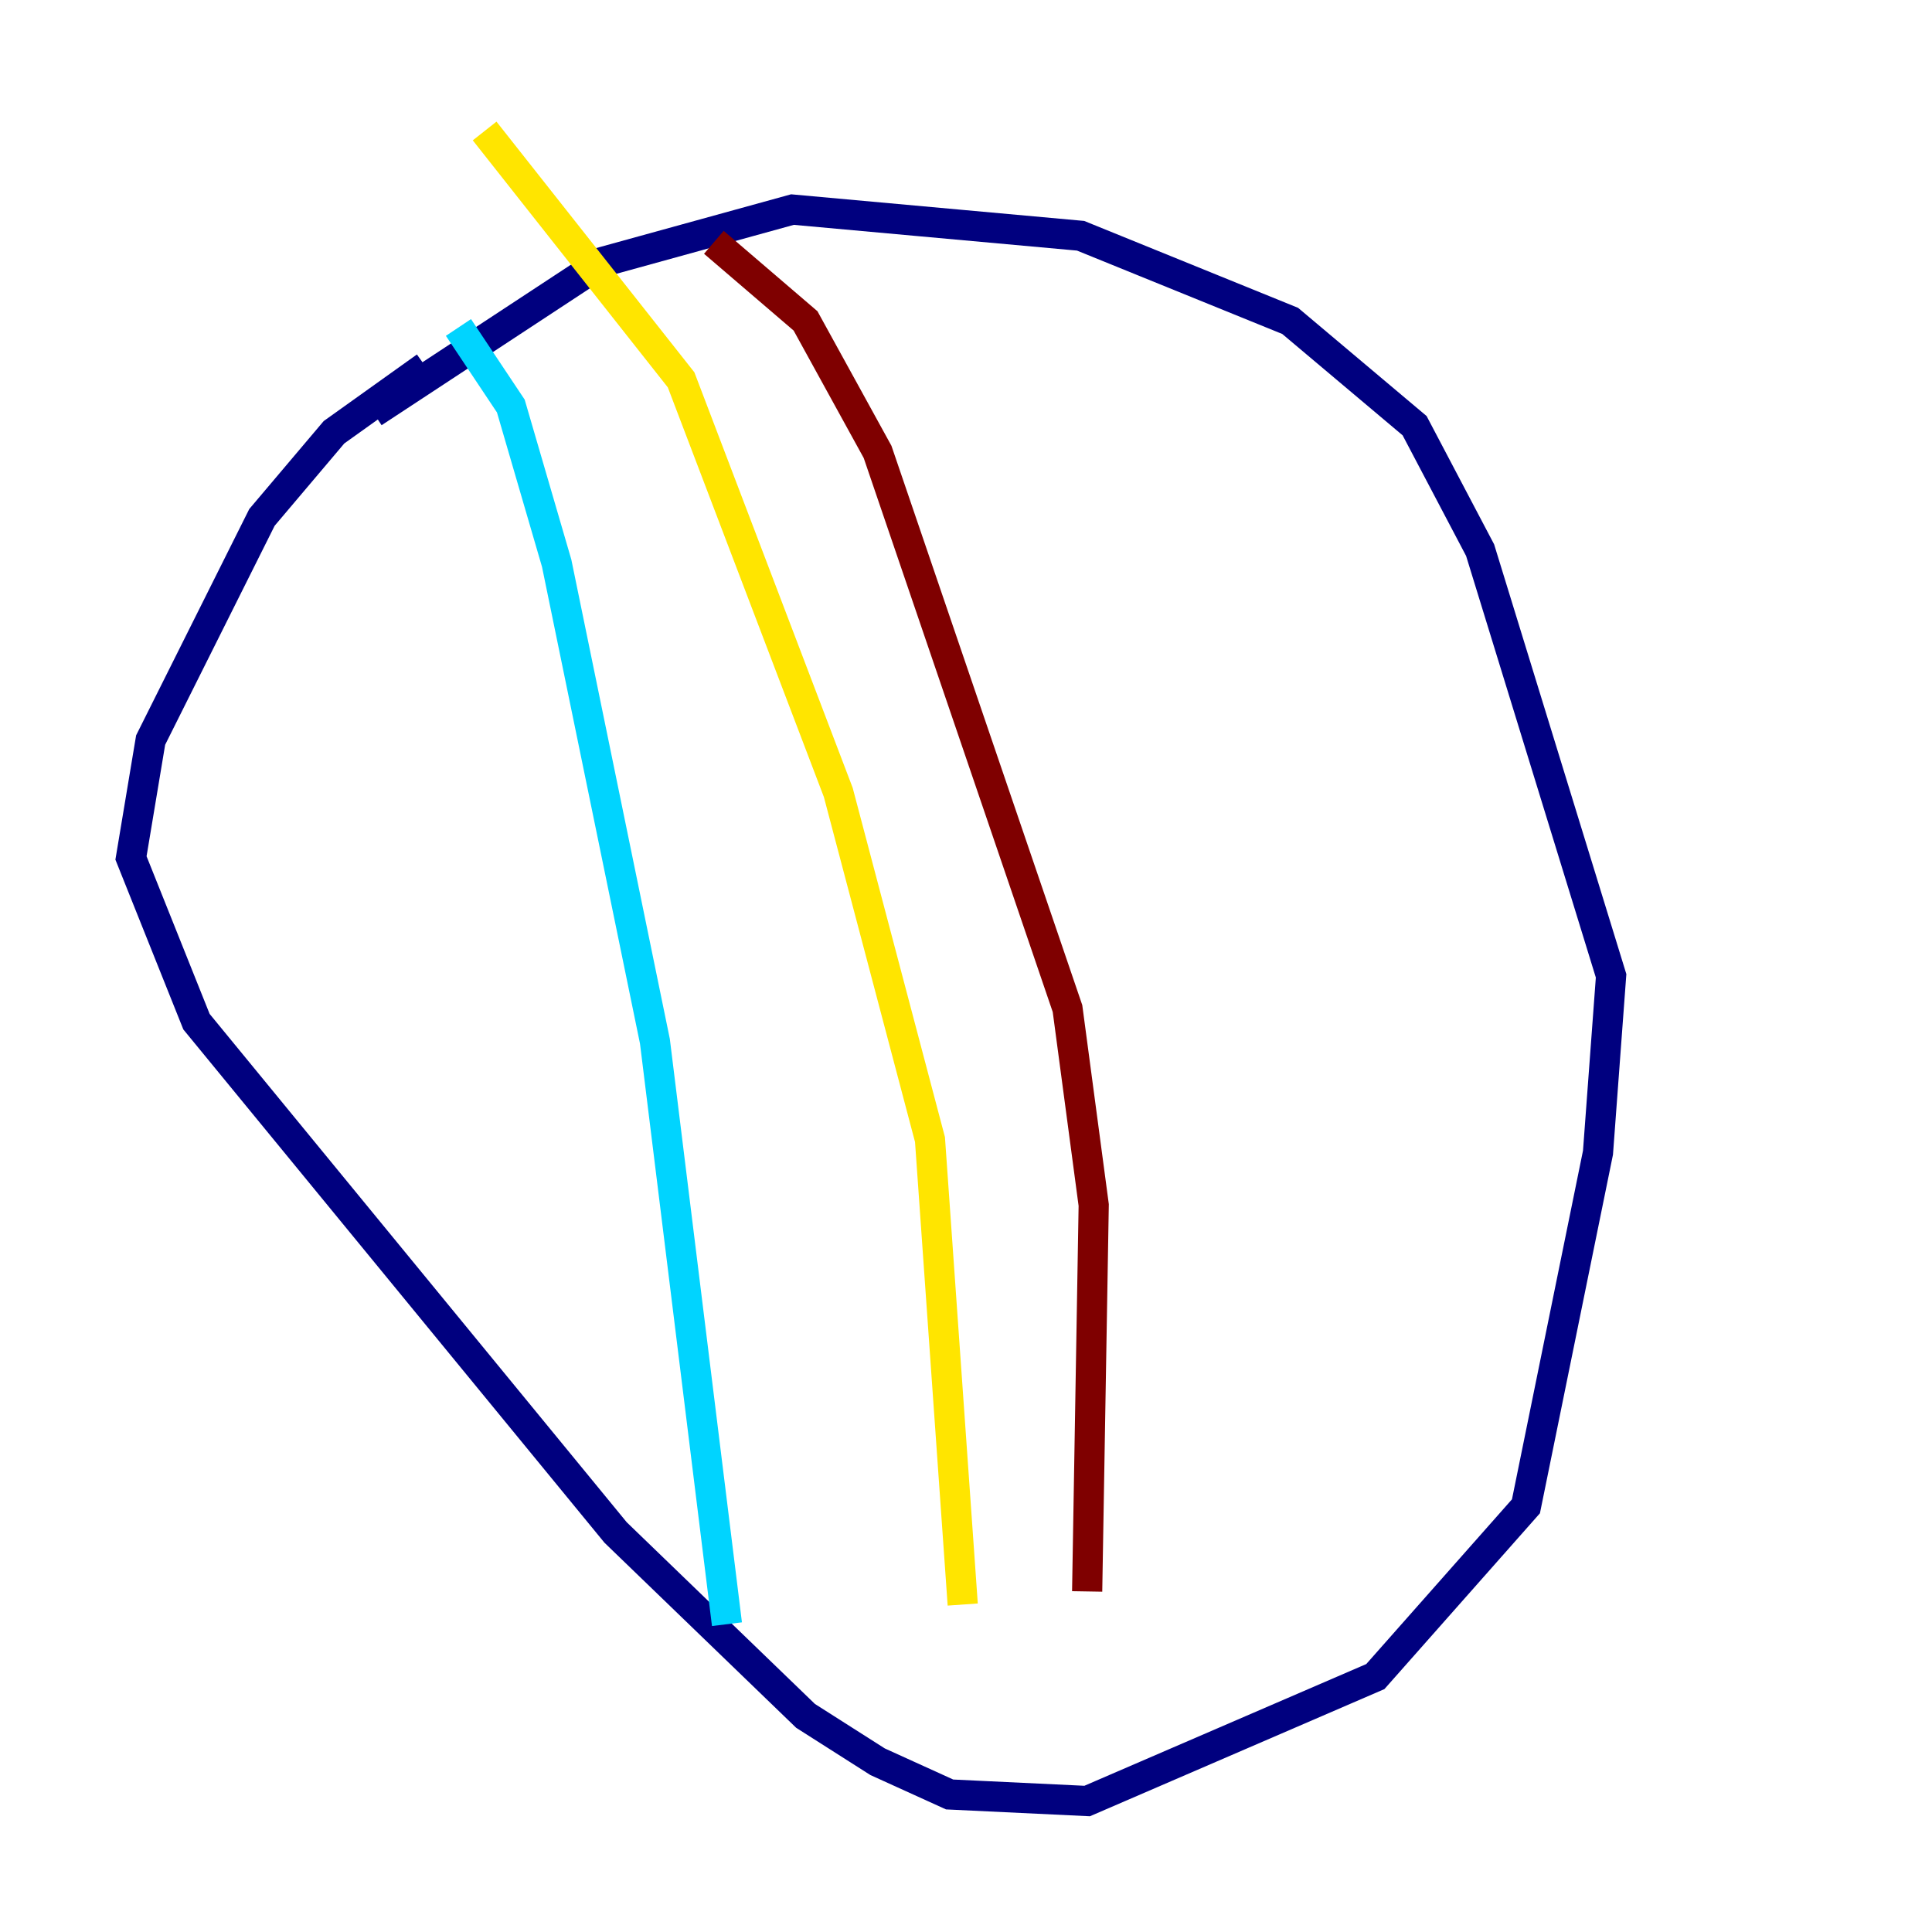 <?xml version="1.0" encoding="utf-8" ?>
<svg baseProfile="tiny" height="128" version="1.2" viewBox="0,0,128,128" width="128" xmlns="http://www.w3.org/2000/svg" xmlns:ev="http://www.w3.org/2001/xml-events" xmlns:xlink="http://www.w3.org/1999/xlink"><defs /><polyline fill="none" points="24.732,27.336 39.919,17.356 52.502,13.885 71.593,15.62 85.478,21.261 93.722,28.203 98.061,36.447 106.739,64.651 105.871,76.366 101.098,99.797 91.119,111.078 72.027,119.322 62.915,118.888 58.142,116.719 53.37,113.681 40.786,101.532 13.017,67.688 8.678,56.841 9.98,49.031 17.356,34.278 22.129,28.637 28.203,24.298" stroke="#00007f" stroke-width="2" /><polyline fill="none" points="30.373,21.695 33.844,26.902 36.881,37.315 43.39,68.99 48.163,107.607" stroke="#00d4ff" stroke-width="2" /><polyline fill="none" points="32.108,8.678 45.125,25.166 55.539,52.502 61.614,75.498 63.783,106.305" stroke="#ffe500" stroke-width="2" /><polyline fill="none" points="47.295,16.054 53.37,21.261 58.142,29.939 70.725,66.82 72.461,79.837 72.027,105.437" stroke="#7f0000" stroke-width="2" /></svg>